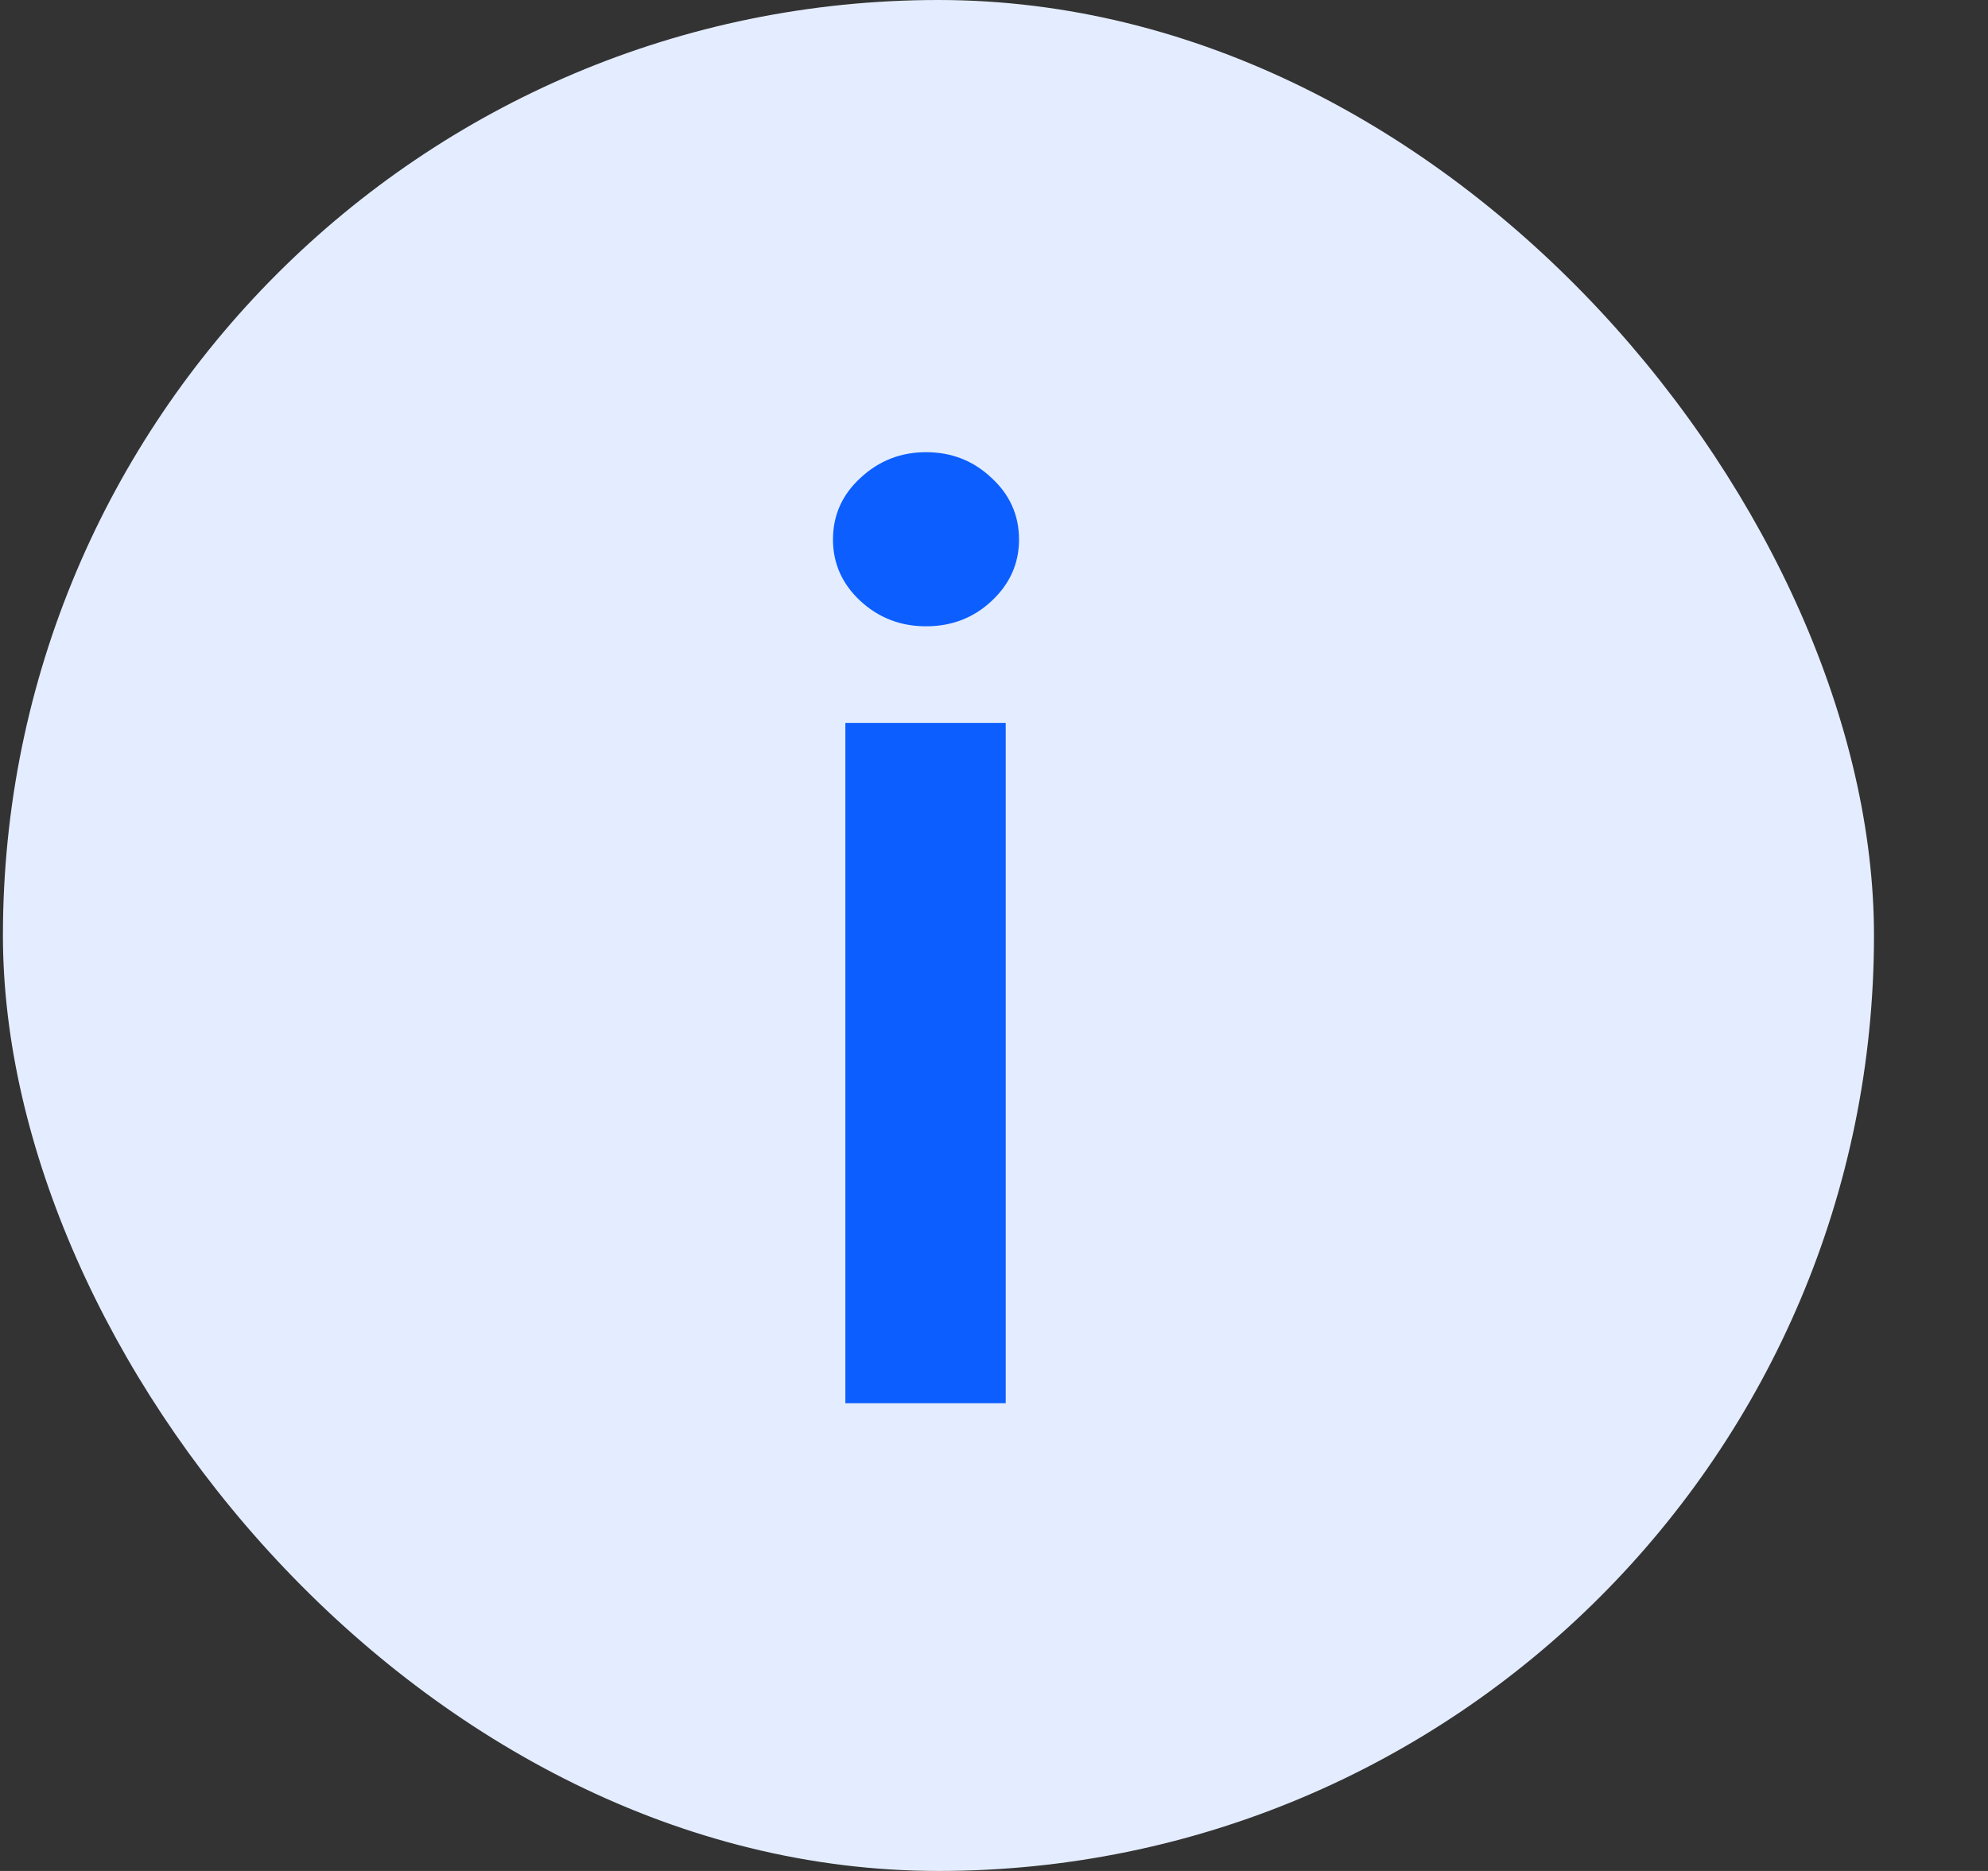 <svg width="17" height="16" viewBox="0 0 17 16" fill="none" xmlns="http://www.w3.org/2000/svg">
<rect x="0" y="0" width="17" height="16" fill="#333333" stroke="none"/>
<rect x="0.025" width="16" height="16" rx="8" fill="#E4EDFF"/>
<path d="M7.229 12V6.182H8.6V12H7.229ZM7.919 5.356C7.701 5.356 7.515 5.284 7.358 5.14C7.201 4.994 7.123 4.818 7.123 4.614C7.123 4.407 7.201 4.231 7.358 4.087C7.515 3.941 7.701 3.867 7.919 3.867C8.138 3.867 8.325 3.941 8.479 4.087C8.636 4.231 8.714 4.407 8.714 4.614C8.714 4.818 8.636 4.994 8.479 5.14C8.325 5.284 8.138 5.356 7.919 5.356Z" fill="#0C5EFF"/>
</svg>
